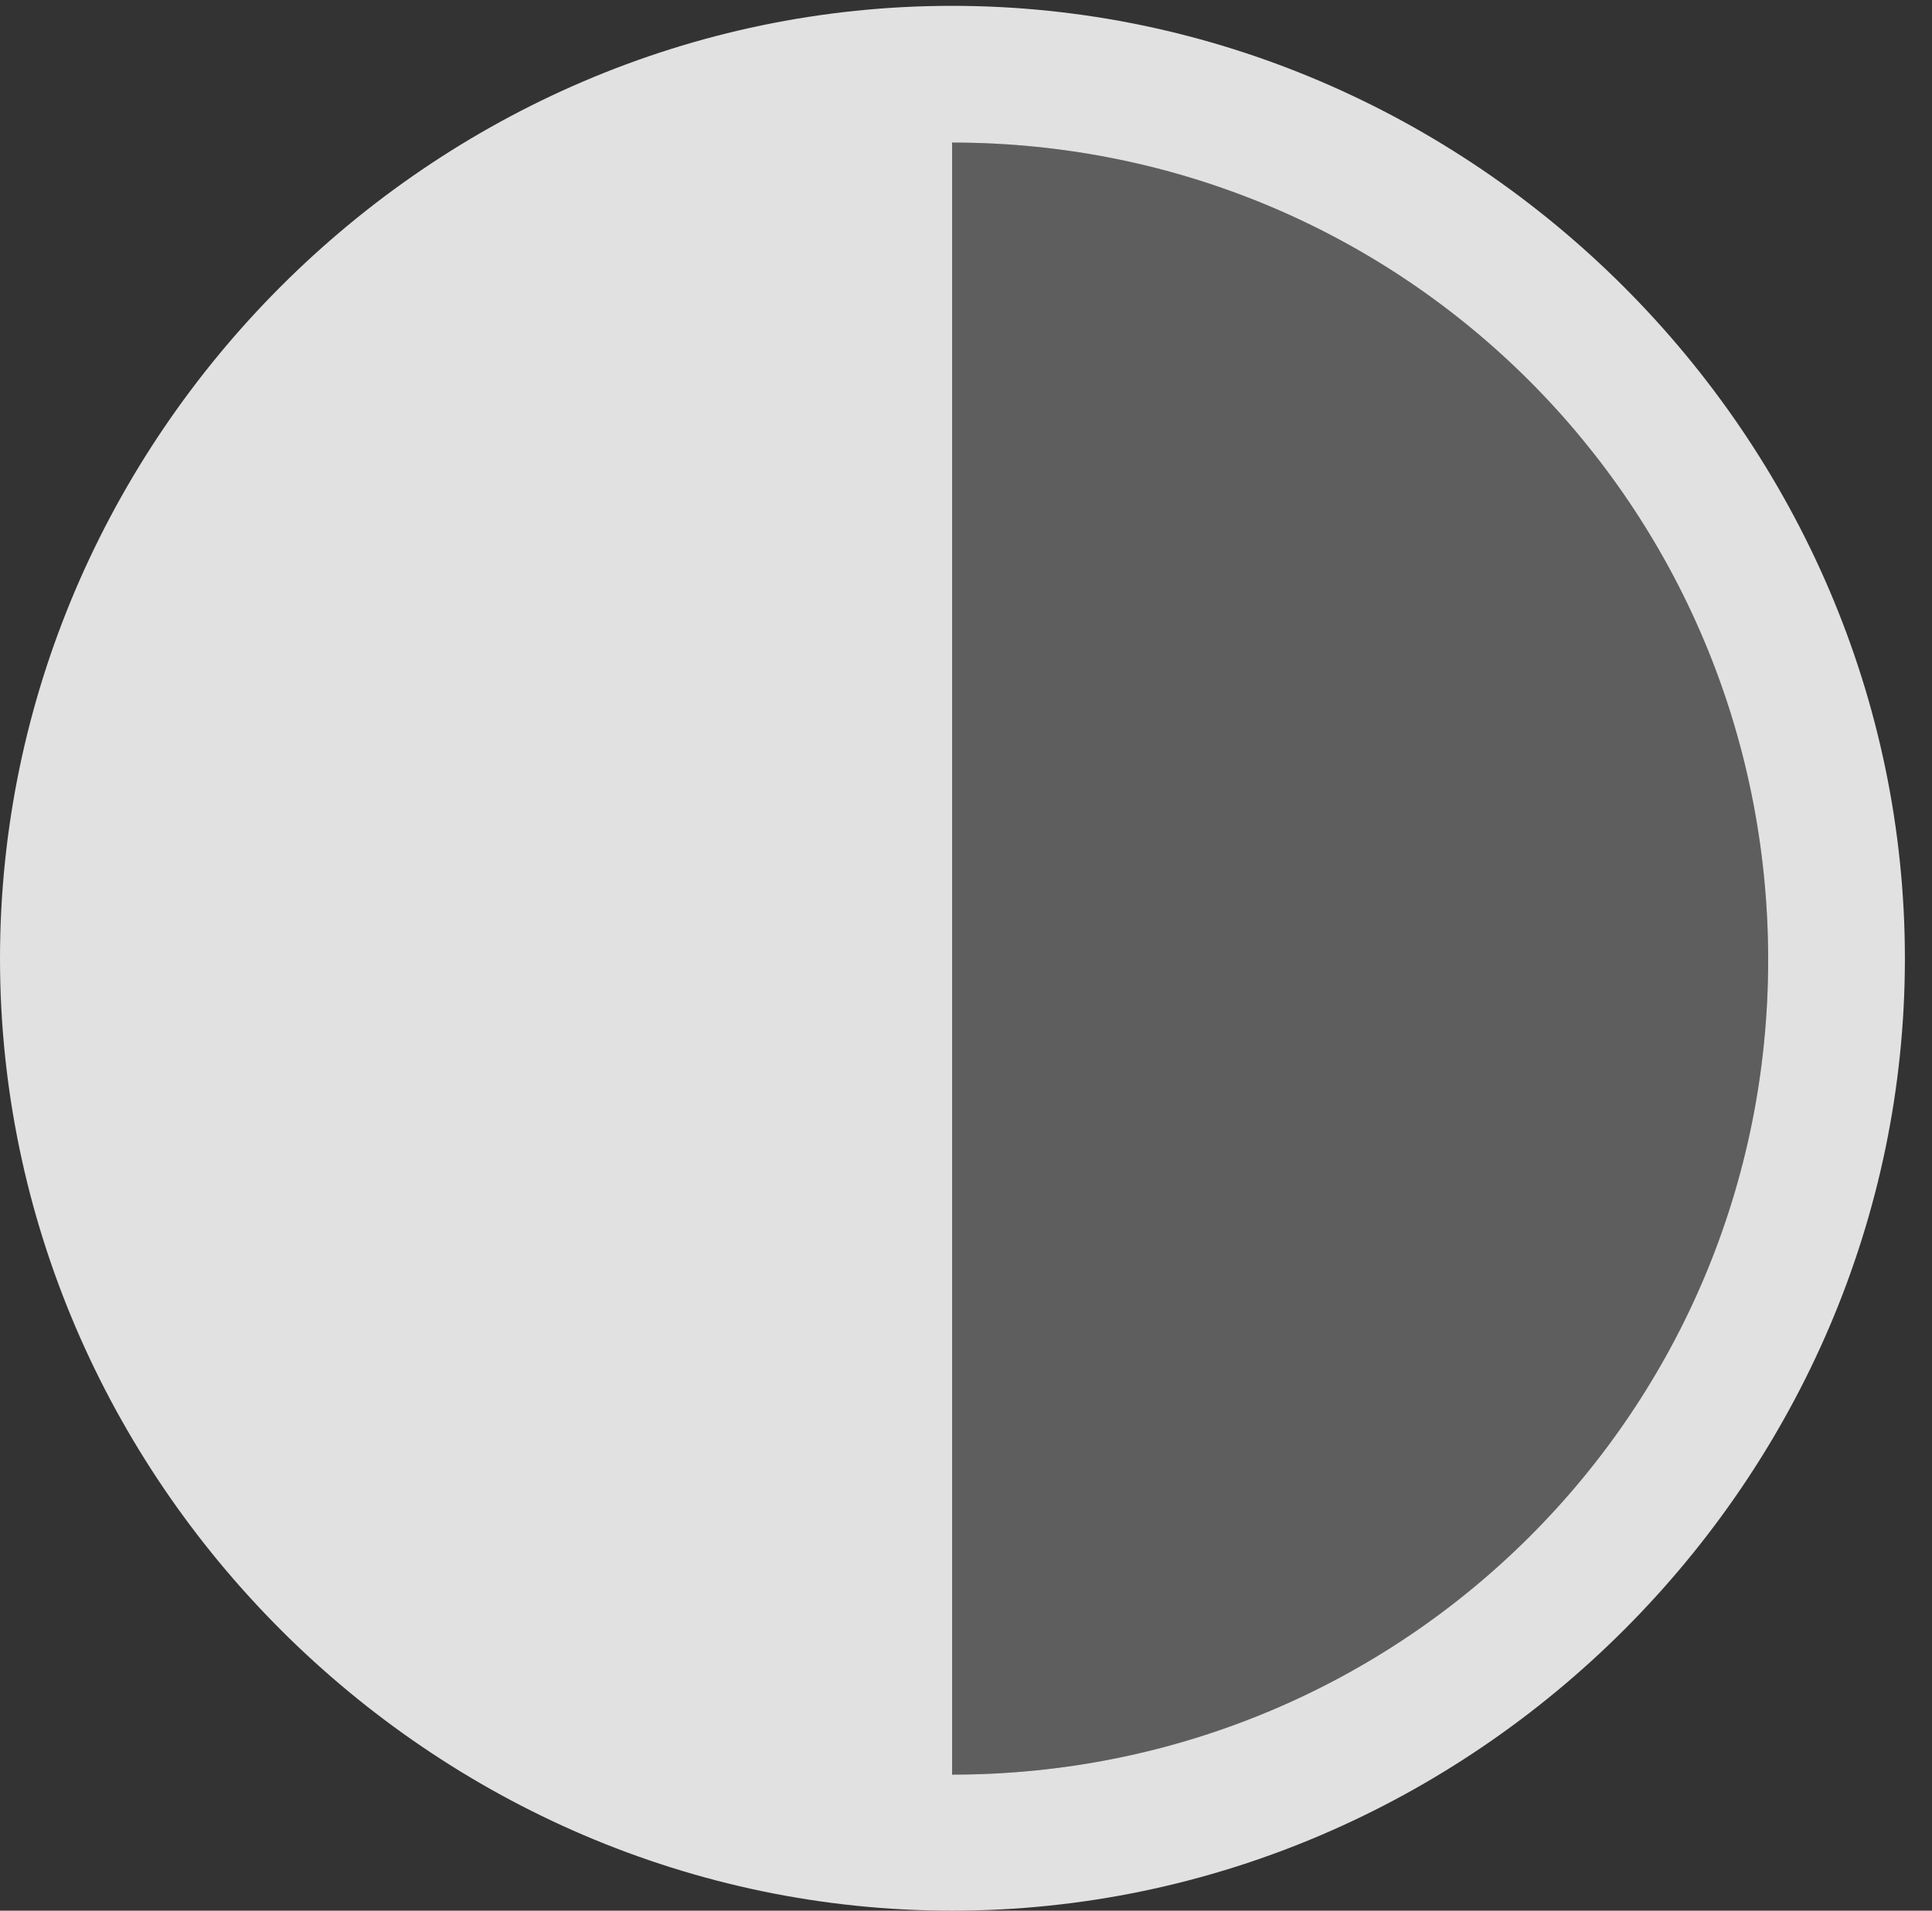 <?xml version="1.0" encoding="UTF-8"?>
<!--Generator: Apple Native CoreSVG 232.5-->
<!DOCTYPE svg
PUBLIC "-//W3C//DTD SVG 1.1//EN"
       "http://www.w3.org/Graphics/SVG/1.1/DTD/svg11.dtd">
<svg version="1.1" xmlns="http://www.w3.org/2000/svg" xmlns:xlink="http://www.w3.org/1999/xlink" width="25.801" height="25.518">
 <rect width="100%" height="100%" fill="#333333" stroke="none"/>
 <g>
  <rect height="25.518" opacity="0" width="25.801" x="0" y="0"/>
  <path d="M12.715 23.701L12.715 1.904C18.75 1.904 23.604 6.758 23.613 12.803C23.623 18.838 18.76 23.701 12.715 23.701Z" fill="#ffffff" fill-opacity="0.212"/>
  <path d="M12.715 25.518C19.678 25.518 25.439 19.756 25.439 12.803C25.439 5.84 19.668 0.078 12.715 0.078C5.752 0.078 0 5.84 0 12.803C0 19.756 5.762 25.518 12.715 25.518ZM12.715 23.701L12.715 1.904C18.75 1.904 23.604 6.758 23.613 12.803C23.623 18.838 18.76 23.701 12.715 23.701Z" fill="#ffffff" fill-opacity="0.85"/>
 </g>
</svg>
